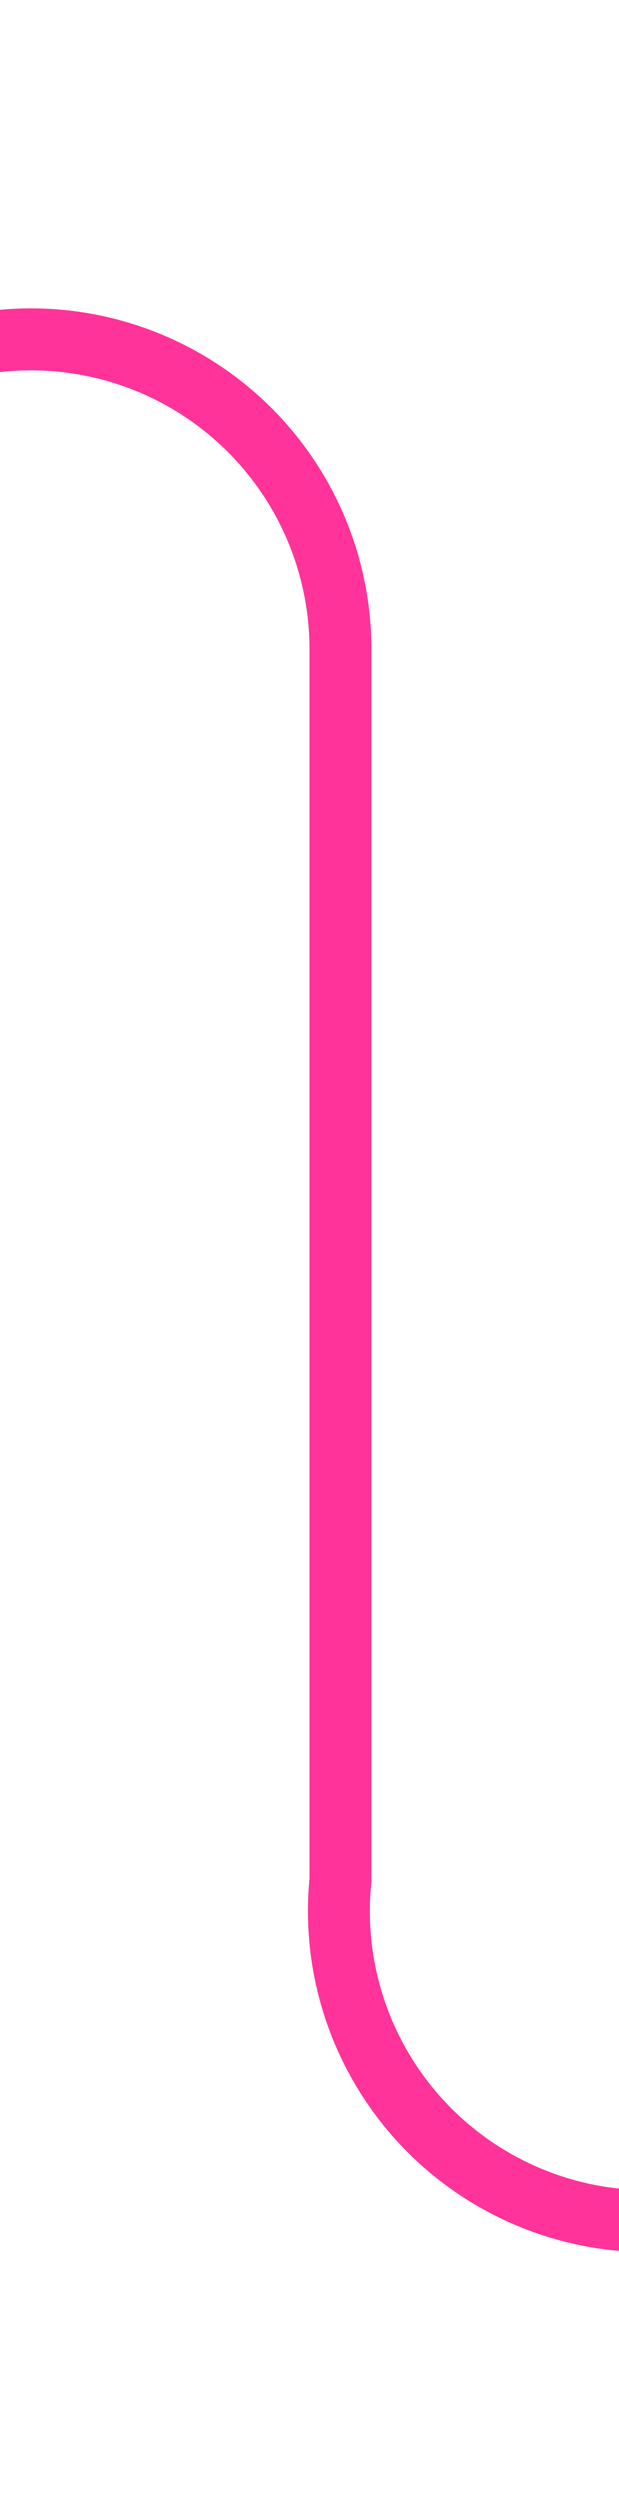﻿<?xml version="1.0" encoding="utf-8"?>
<svg version="1.1" xmlns:xlink="http://www.w3.org/1999/xlink" width="10px" height="40.333px" preserveAspectRatio="xMidYMin meet" viewBox="2945 1661.667  8 40.333" xmlns="http://www.w3.org/2000/svg">
  <path d="M 1910 1888.5  L 1914 1888.5  A 5 5 0 0 0 1919.5 1883.5 L 1919.5 1847  A 5 5 0 0 1 1924.5 1842.5 L 2019 1842.5  A 5 5 0 0 0 2024.5 1837.5 L 2024.5 1671.667  A 5 5 0 0 1 2029.5 1667.167 L 2944 1667.167  A 5 5 0 0 1 2949.5 1672.167 L 2949.5 1692  A 5 5 0 0 0 2954.5 1697.5 L 2959 1697.5  " stroke-width="1" stroke="#ff3399" fill="none" />
  <path d="M 1912 1885.5  A 3 3 0 0 0 1909 1888.5 A 3 3 0 0 0 1912 1891.5 A 3 3 0 0 0 1915 1888.5 A 3 3 0 0 0 1912 1885.5 Z " fill-rule="nonzero" fill="#ff3399" stroke="none" />
</svg>